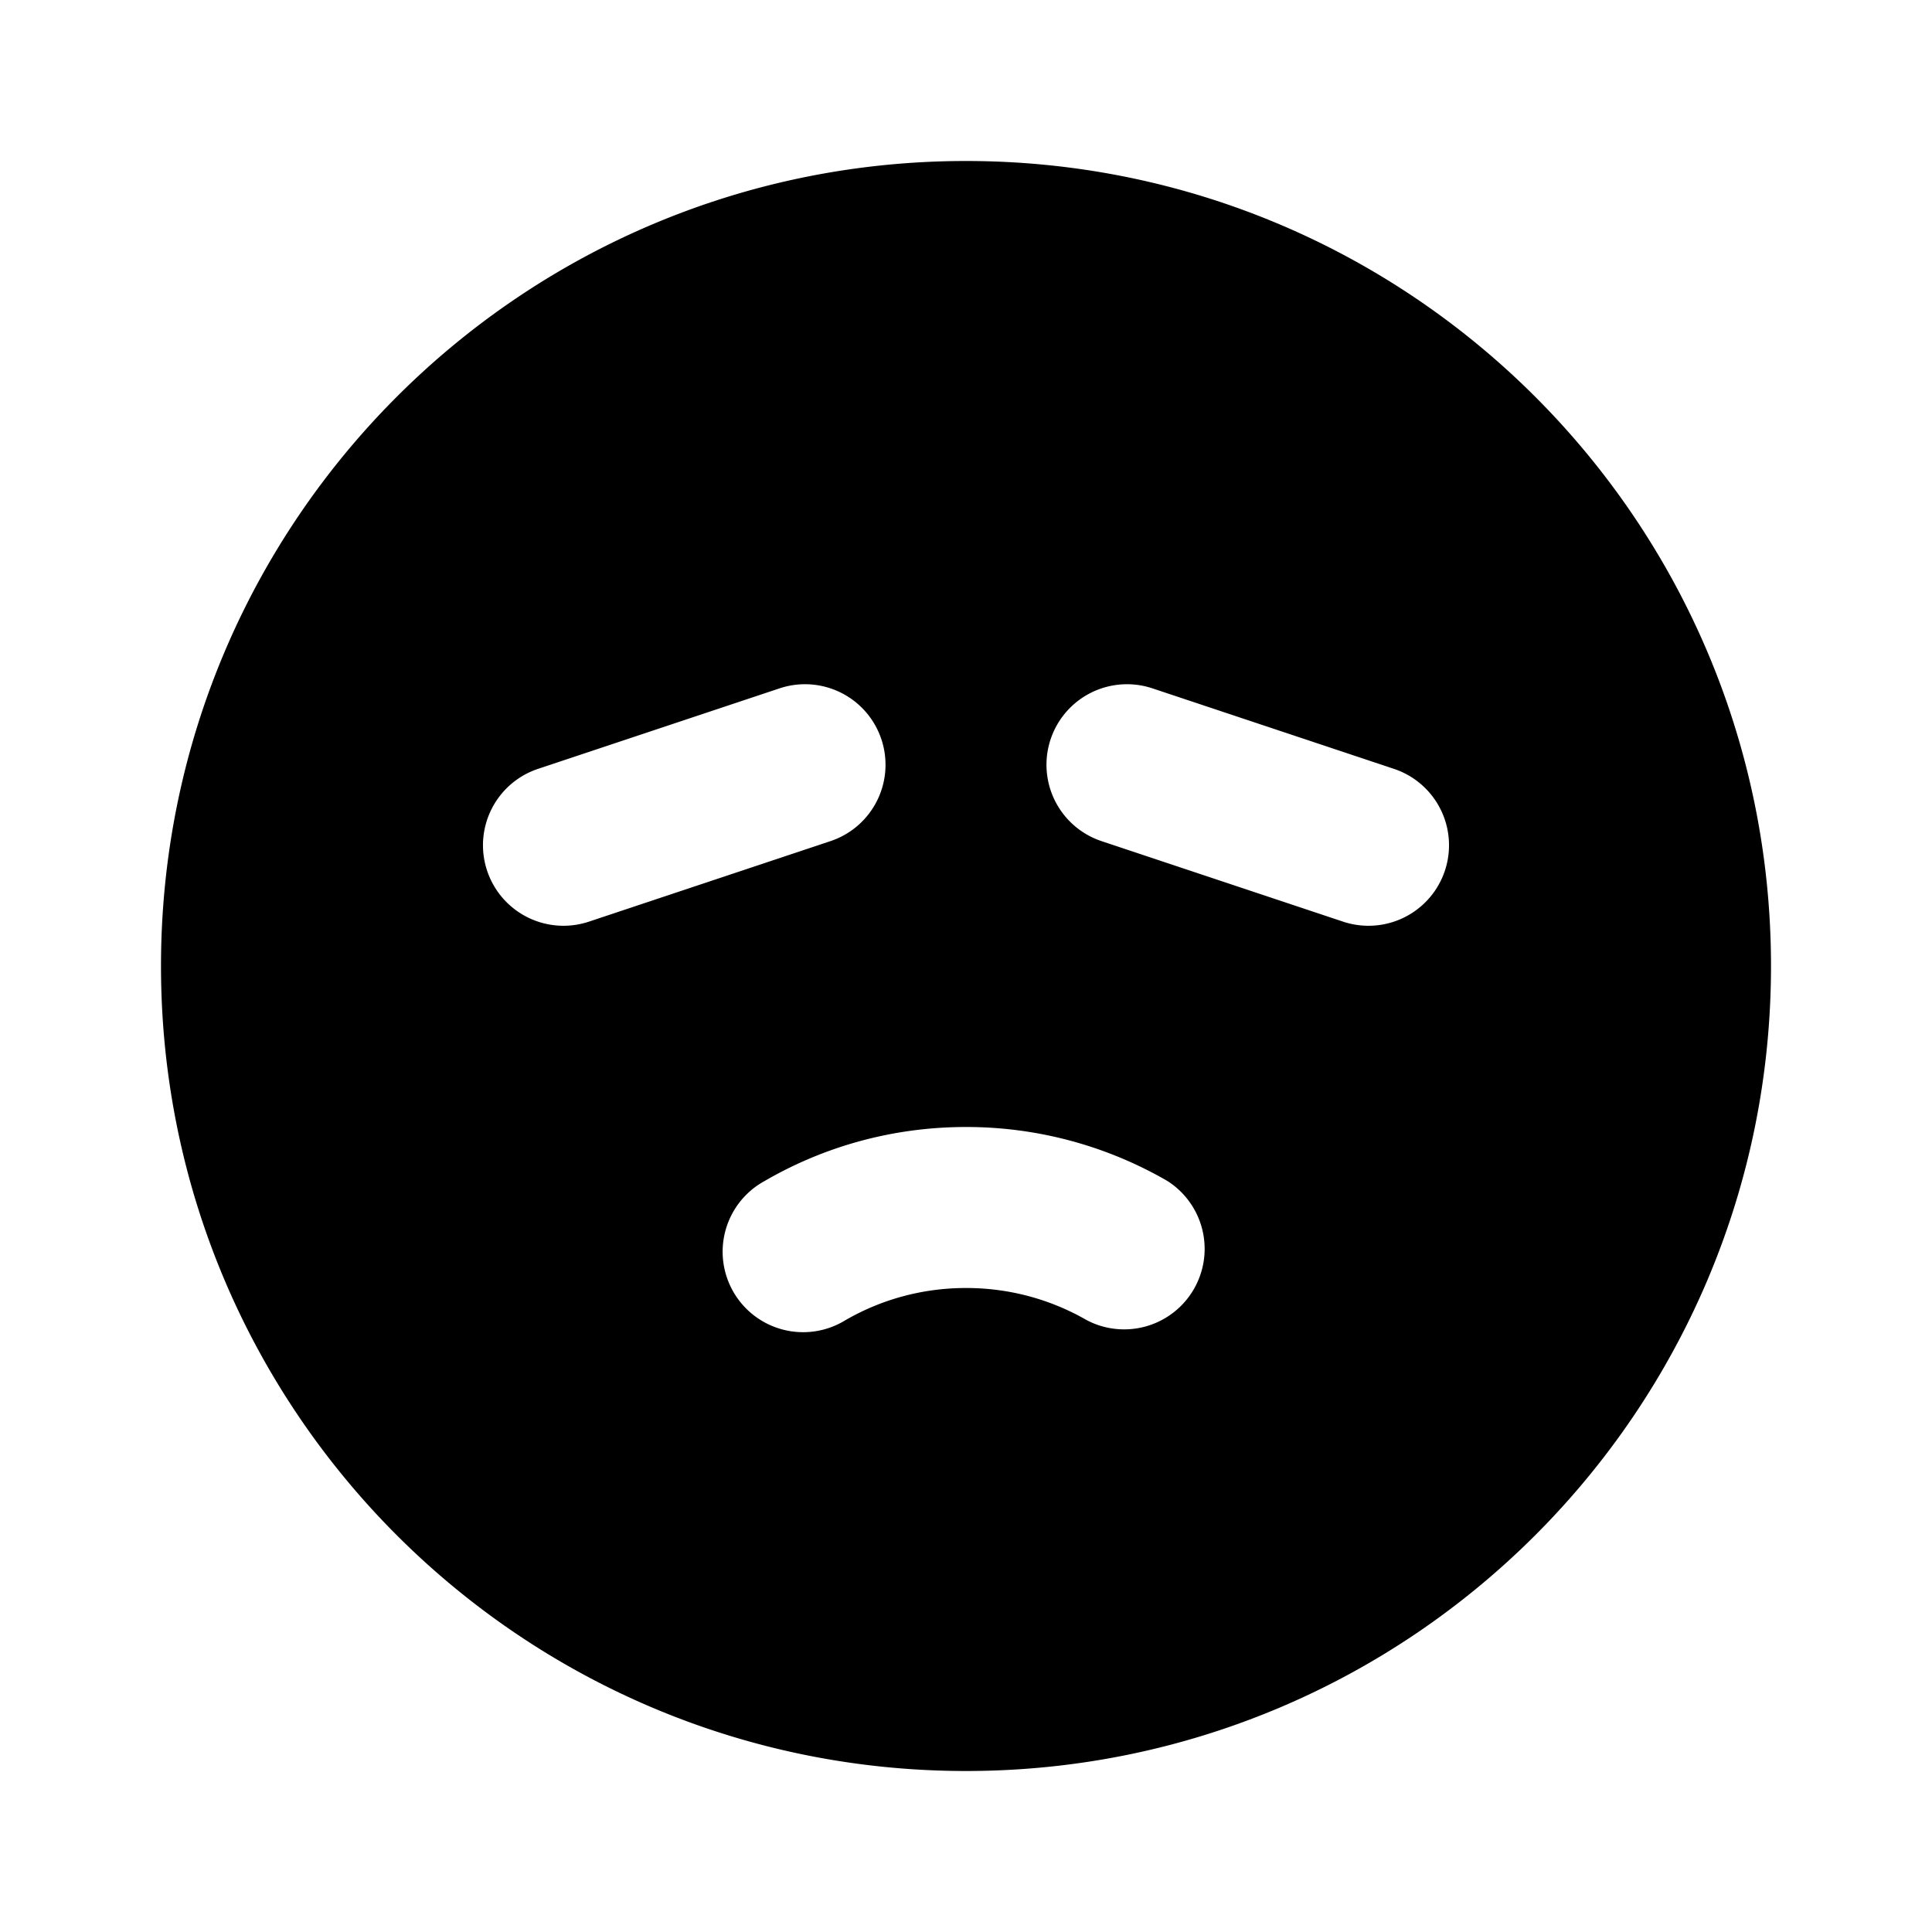 <svg xmlns="http://www.w3.org/2000/svg" width="1em" height="1em" viewBox="0 0 24 24"><path fill="currentColor" fill-rule="evenodd" d="M2 12C2 6.477 6.477 2 12 2s10 4.477 10 10s-4.477 10-10 10S2 17.523 2 12m8.949-2.816a1 1 0 0 1-.633 1.265l-3 1a1 1 0 0 1-.632-1.898l3-1a1 1 0 0 1 1.265.633m3.367-.633a1 1 0 0 0-.632 1.898l3 1a1 1 0 0 0 .632-1.898zM9.5 14.67a1 1 0 1 0 1.002 1.73c.44-.254.95-.4 1.499-.4c.548 0 1.059.146 1.5.4a1 1 0 0 0 1-1.73A4.98 4.98 0 0 0 12 14c-.91 0-1.764.243-2.5.67" clip-rule="evenodd"/></svg>